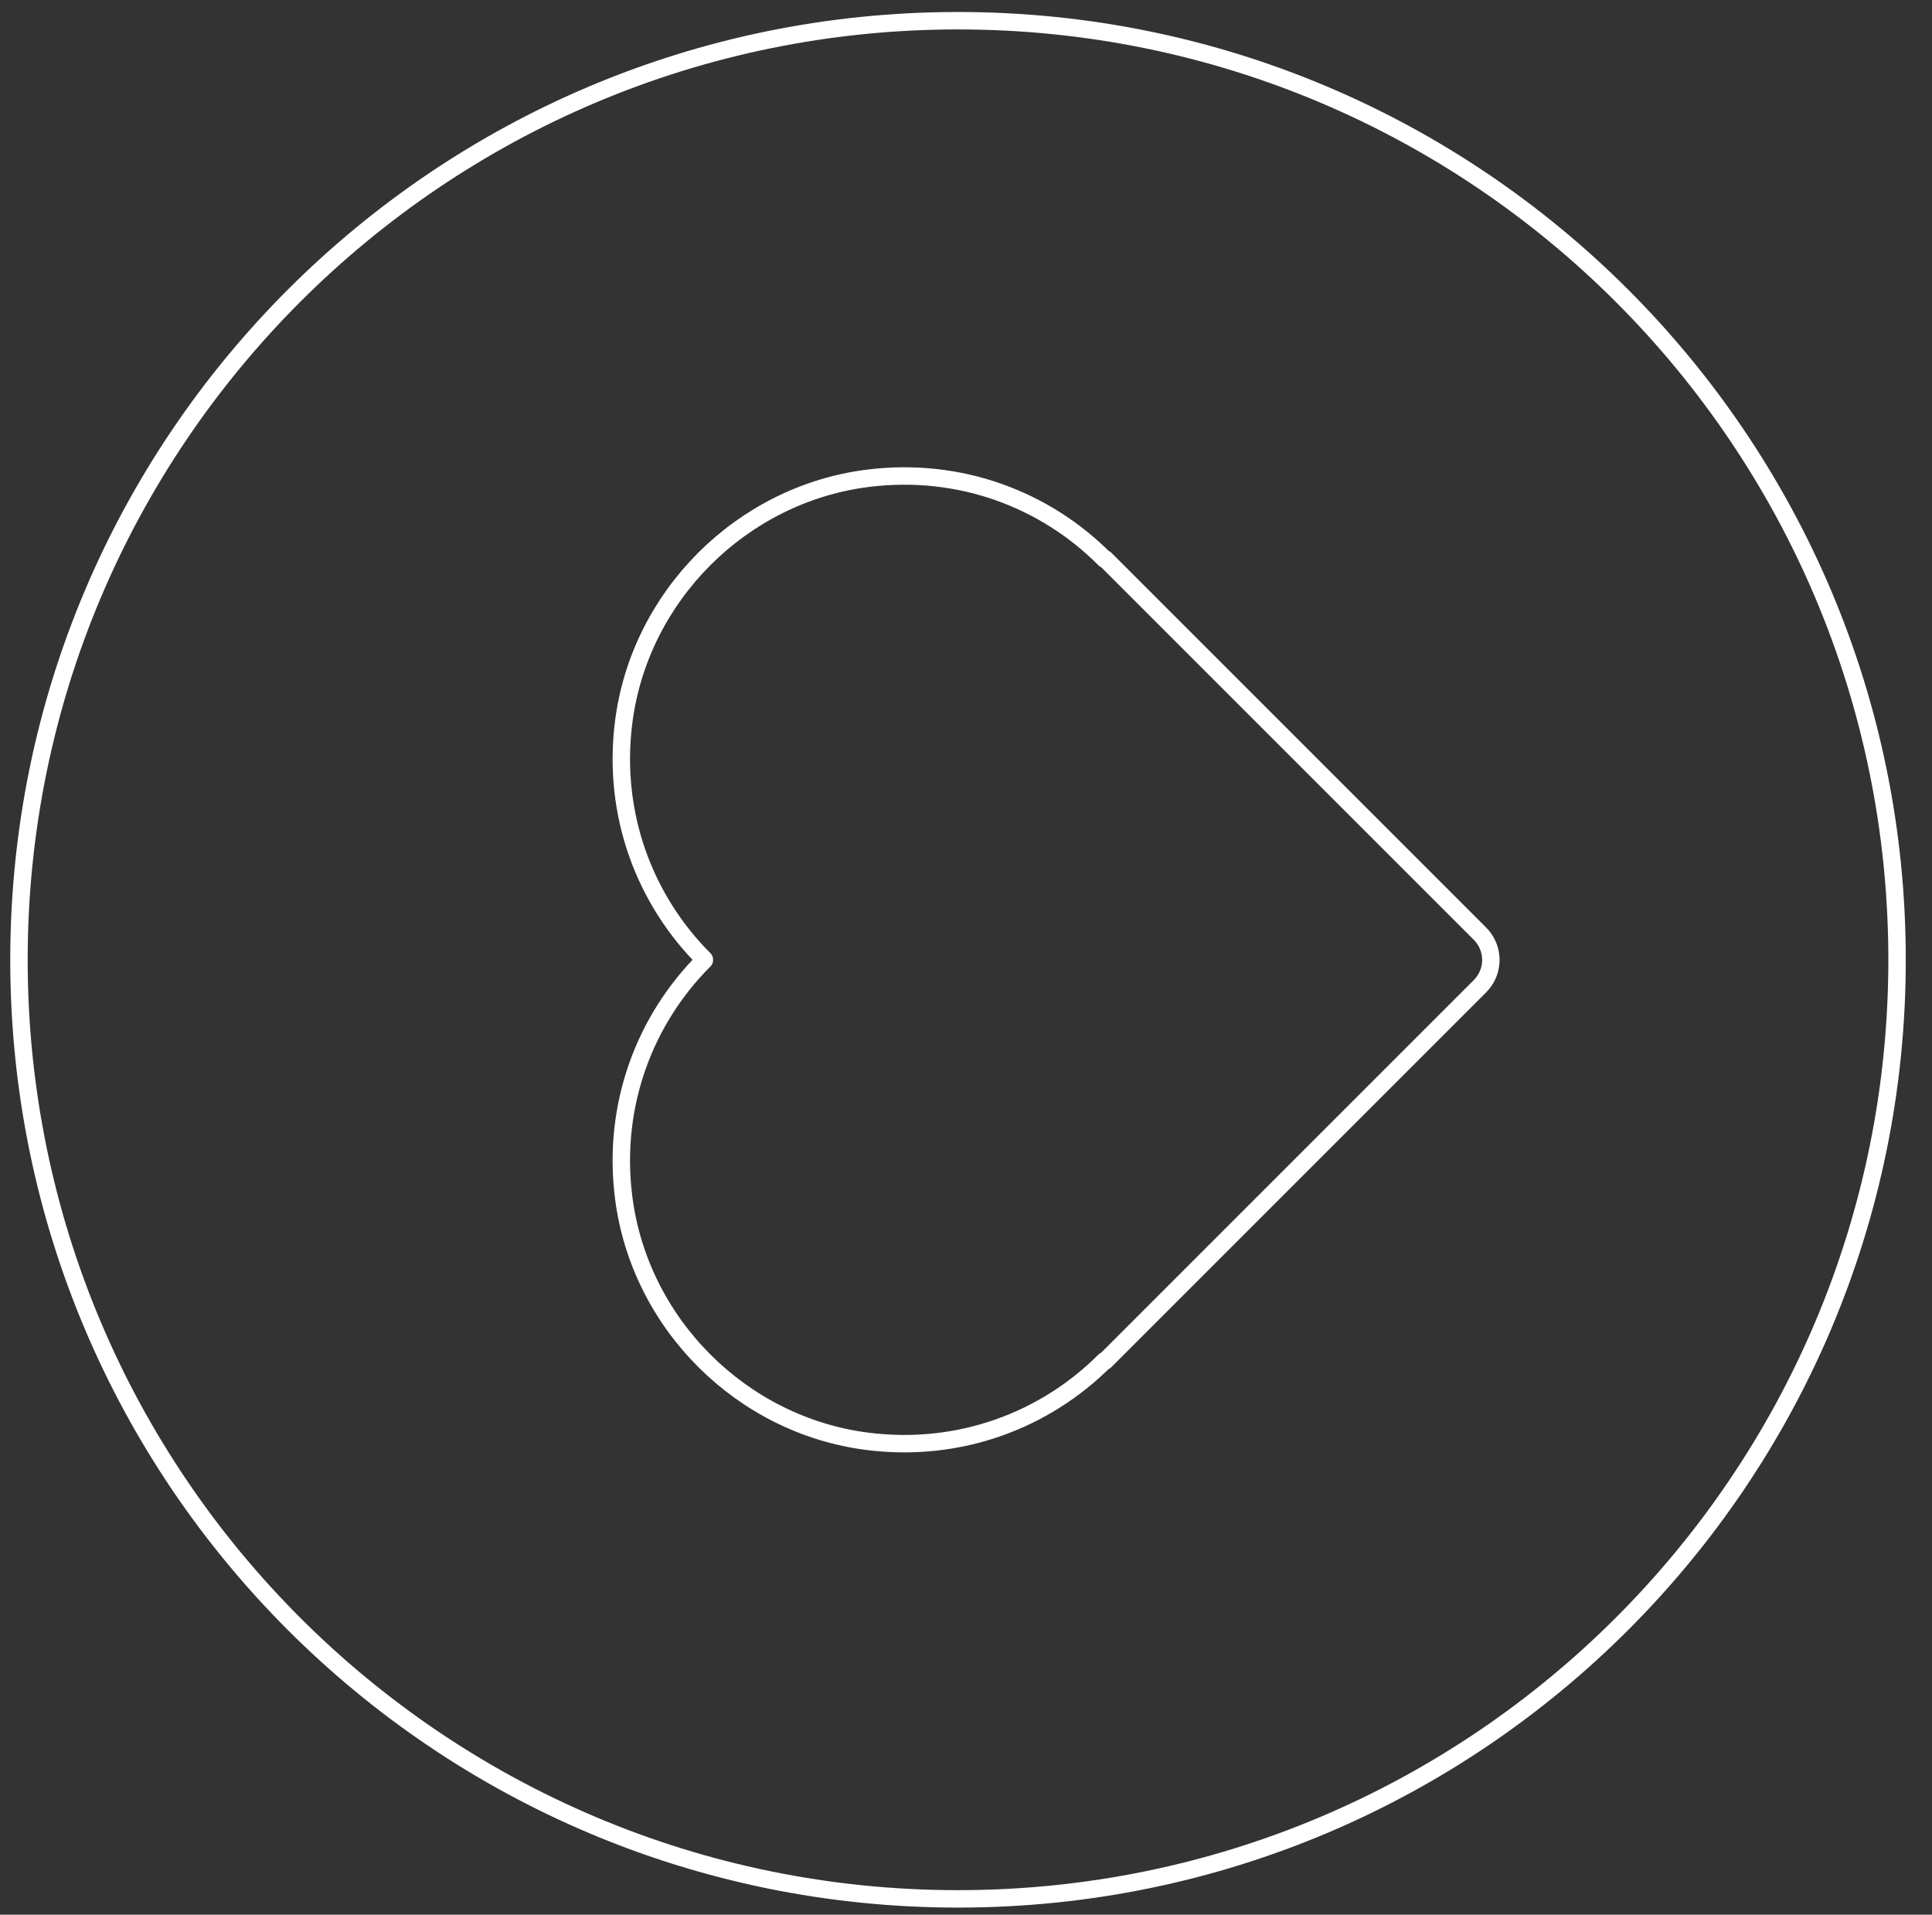 <?xml version="1.0" encoding="utf-8"?>
<!-- Generator: Adobe Illustrator 24.1.2, SVG Export Plug-In . SVG Version: 6.00 Build 0)  -->
<svg version="1.1" id="Calque_1" xmlns="http://www.w3.org/2000/svg" xmlns:xlink="http://www.w3.org/1999/xlink" x="0px" y="0px"
	 viewBox="0 0 277.05 274.57" style="enable-background:new 0 0 277.05 274.57;" xml:space="preserve">
<rect x="0" y="0" width="277.05" height="274.57" fill="#333333" stroke="none"/>
<style type="text/css">
	.st0{fill:none;stroke:#FFFFFF;stroke-width:2.5;stroke-miterlimit:10;}
	.st1{fill:none;stroke:#FFFFFF;stroke-width:2.5;stroke-linecap:round;stroke-linejoin:round;stroke-miterlimit:10;}
</style>
<path class="st0" d="M137.38,2.97C63.01,2.97,2.72,63.26,2.72,137.64S63.01,272.3,137.38,272.3c74.37,0,134.66-60.29,134.66-134.66
	S211.75,2.97,137.38,2.97z"/>
<path class="st1" d="M124.43,68.59c-18.1,2.28-32.72,16.9-35,35c-1.67,13.28,3.08,25.51,11.57,33.99l-0.06,0.06l0.06,0.06
	c-8.49,8.48-13.24,20.71-11.57,33.99c2.28,18.1,16.89,32.72,34.99,35c13.28,1.67,25.51-3.08,33.99-11.57l0.06,0.06l53.76-53.76
	c2.08-2.08,2.08-5.45,0-7.53l-53.76-53.76l-0.06,0.06C149.94,71.67,137.71,66.92,124.43,68.59z"/>
</svg>
